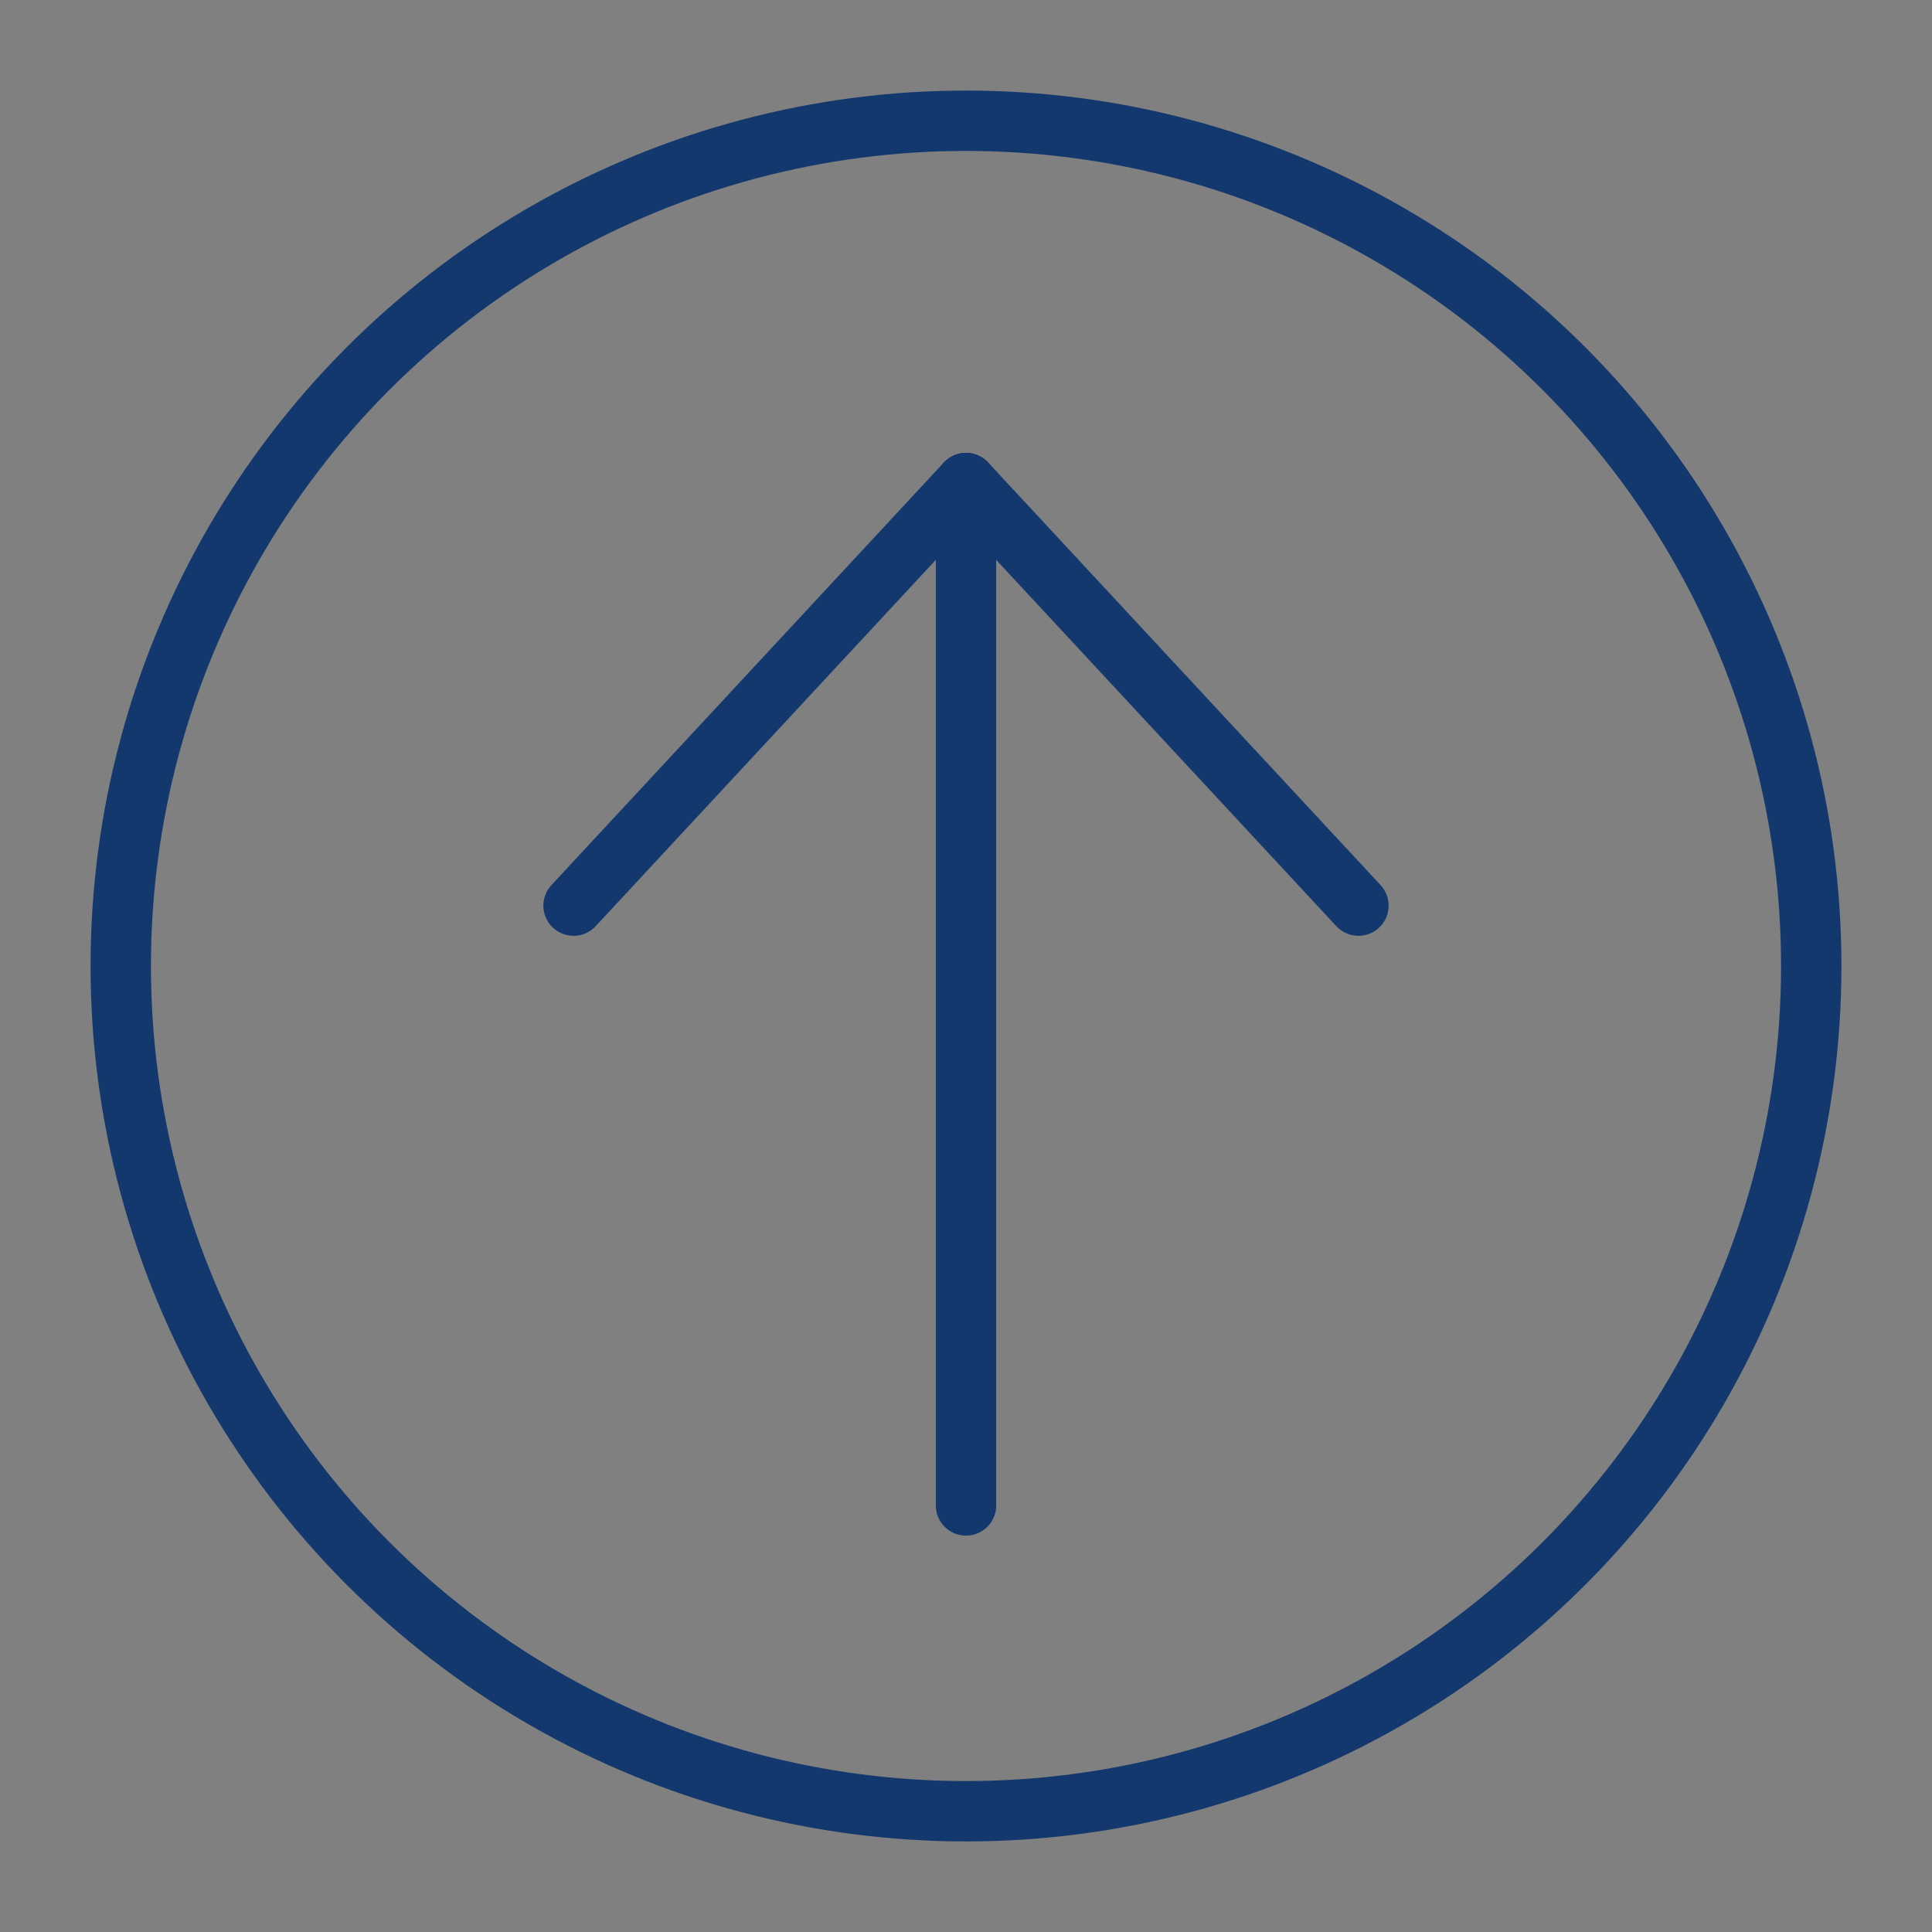 <svg xmlns="http://www.w3.org/2000/svg" viewBox="0 0 64 64">
  <rect x="0" y="0" width="64" height="64" fill="#808080" stroke="none"/>
  <circle cx="32" cy="32" r="28" style="fill:none;stroke:#13386e;stroke-linecap:round;stroke-linejoin:round;stroke-width:2px"/>
  <path style="stroke:#13386e;stroke-linecap:round;stroke-linejoin:round;stroke-width:2px;fill:#fff" d="M32 49.87V16"/>
  <path style="fill:none;stroke:#13386e;stroke-linecap:round;stroke-linejoin:round;stroke-width:2px" d="m19 30 13-14 13 14"/>
</svg>
